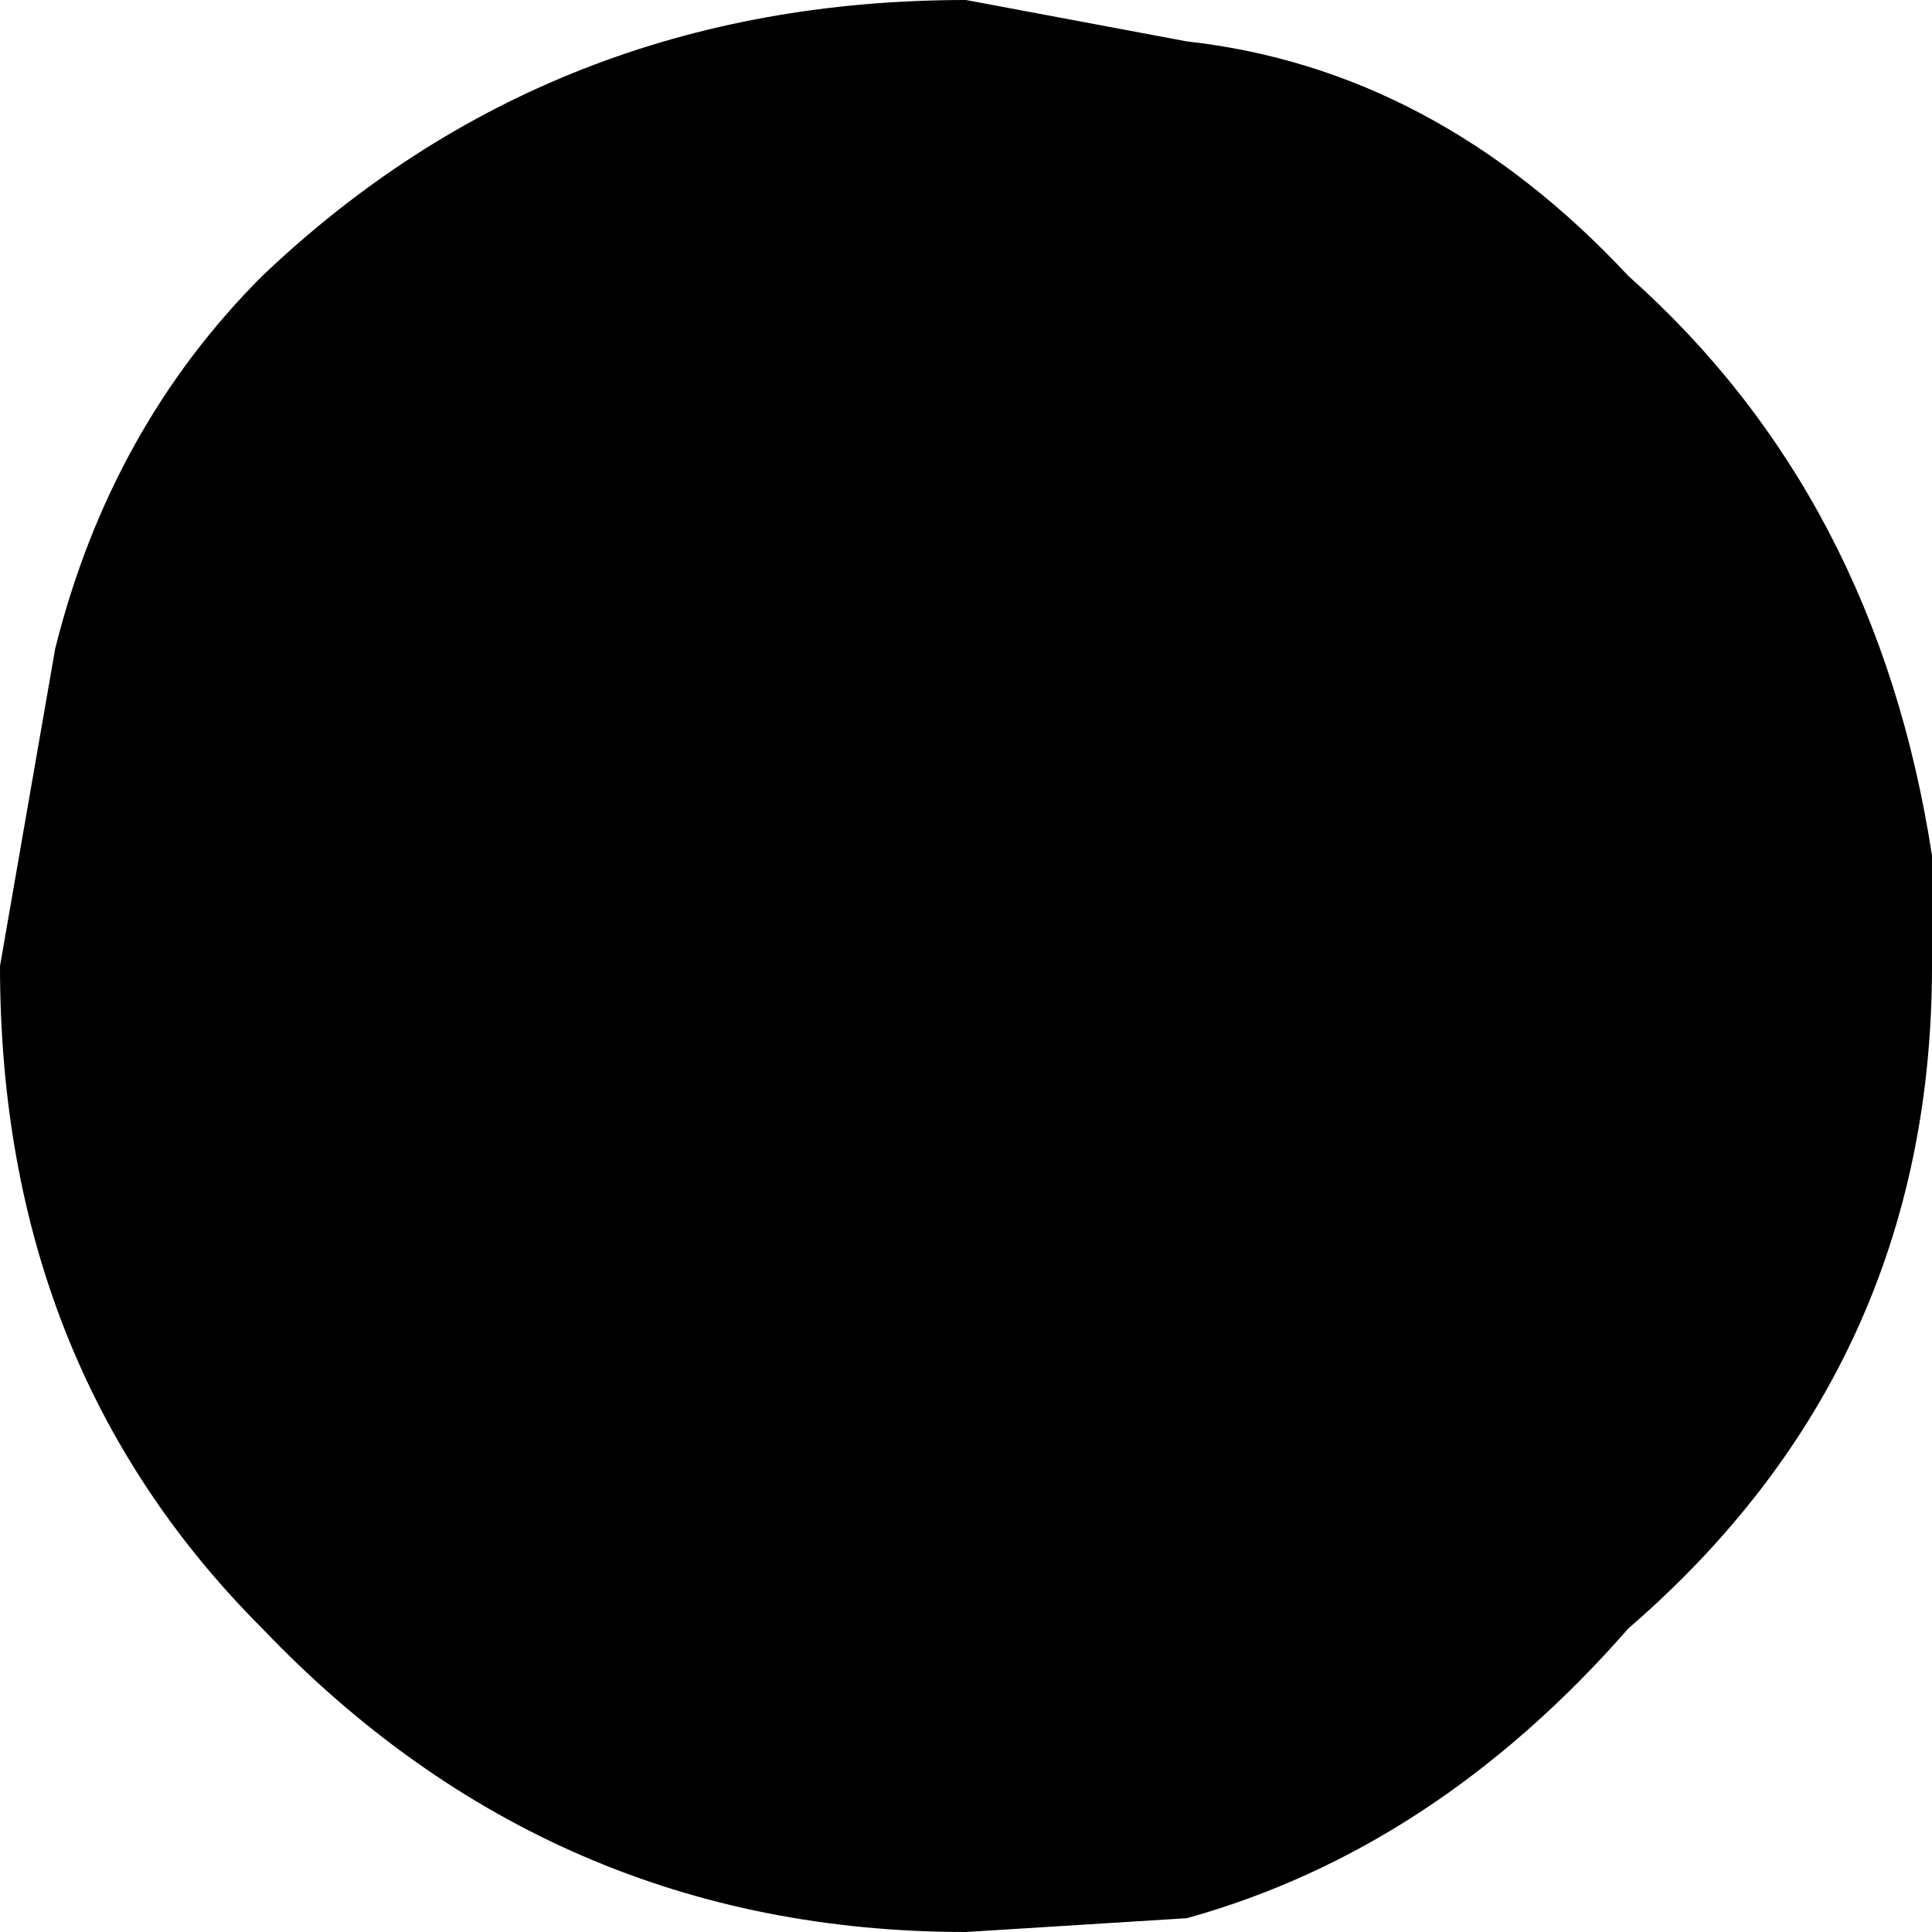 <?xml version="1.0" encoding="UTF-8" standalone="no"?>
<svg xmlns:xlink="http://www.w3.org/1999/xlink" height="7.0px" width="7.0px" xmlns="http://www.w3.org/2000/svg">
  <g transform="matrix(1.0, 0.0, 0.0, 1.0, -384.15, -132.1)">
    <path d="M384.35 134.45 Q384.55 133.65 385.1 133.1 386.15 132.1 387.65 132.1 L388.45 132.25 Q389.35 132.35 390.05 133.1 390.95 133.9 391.15 135.2 L391.15 135.6 Q391.15 137.05 390.05 138.0 389.35 138.8 388.45 139.05 L387.65 139.1 Q386.15 139.1 385.1 138.0 384.15 137.05 384.15 135.6 L384.35 134.45" fill="#000000" fill-rule="evenodd" stroke="none"/>
  </g>
</svg>
